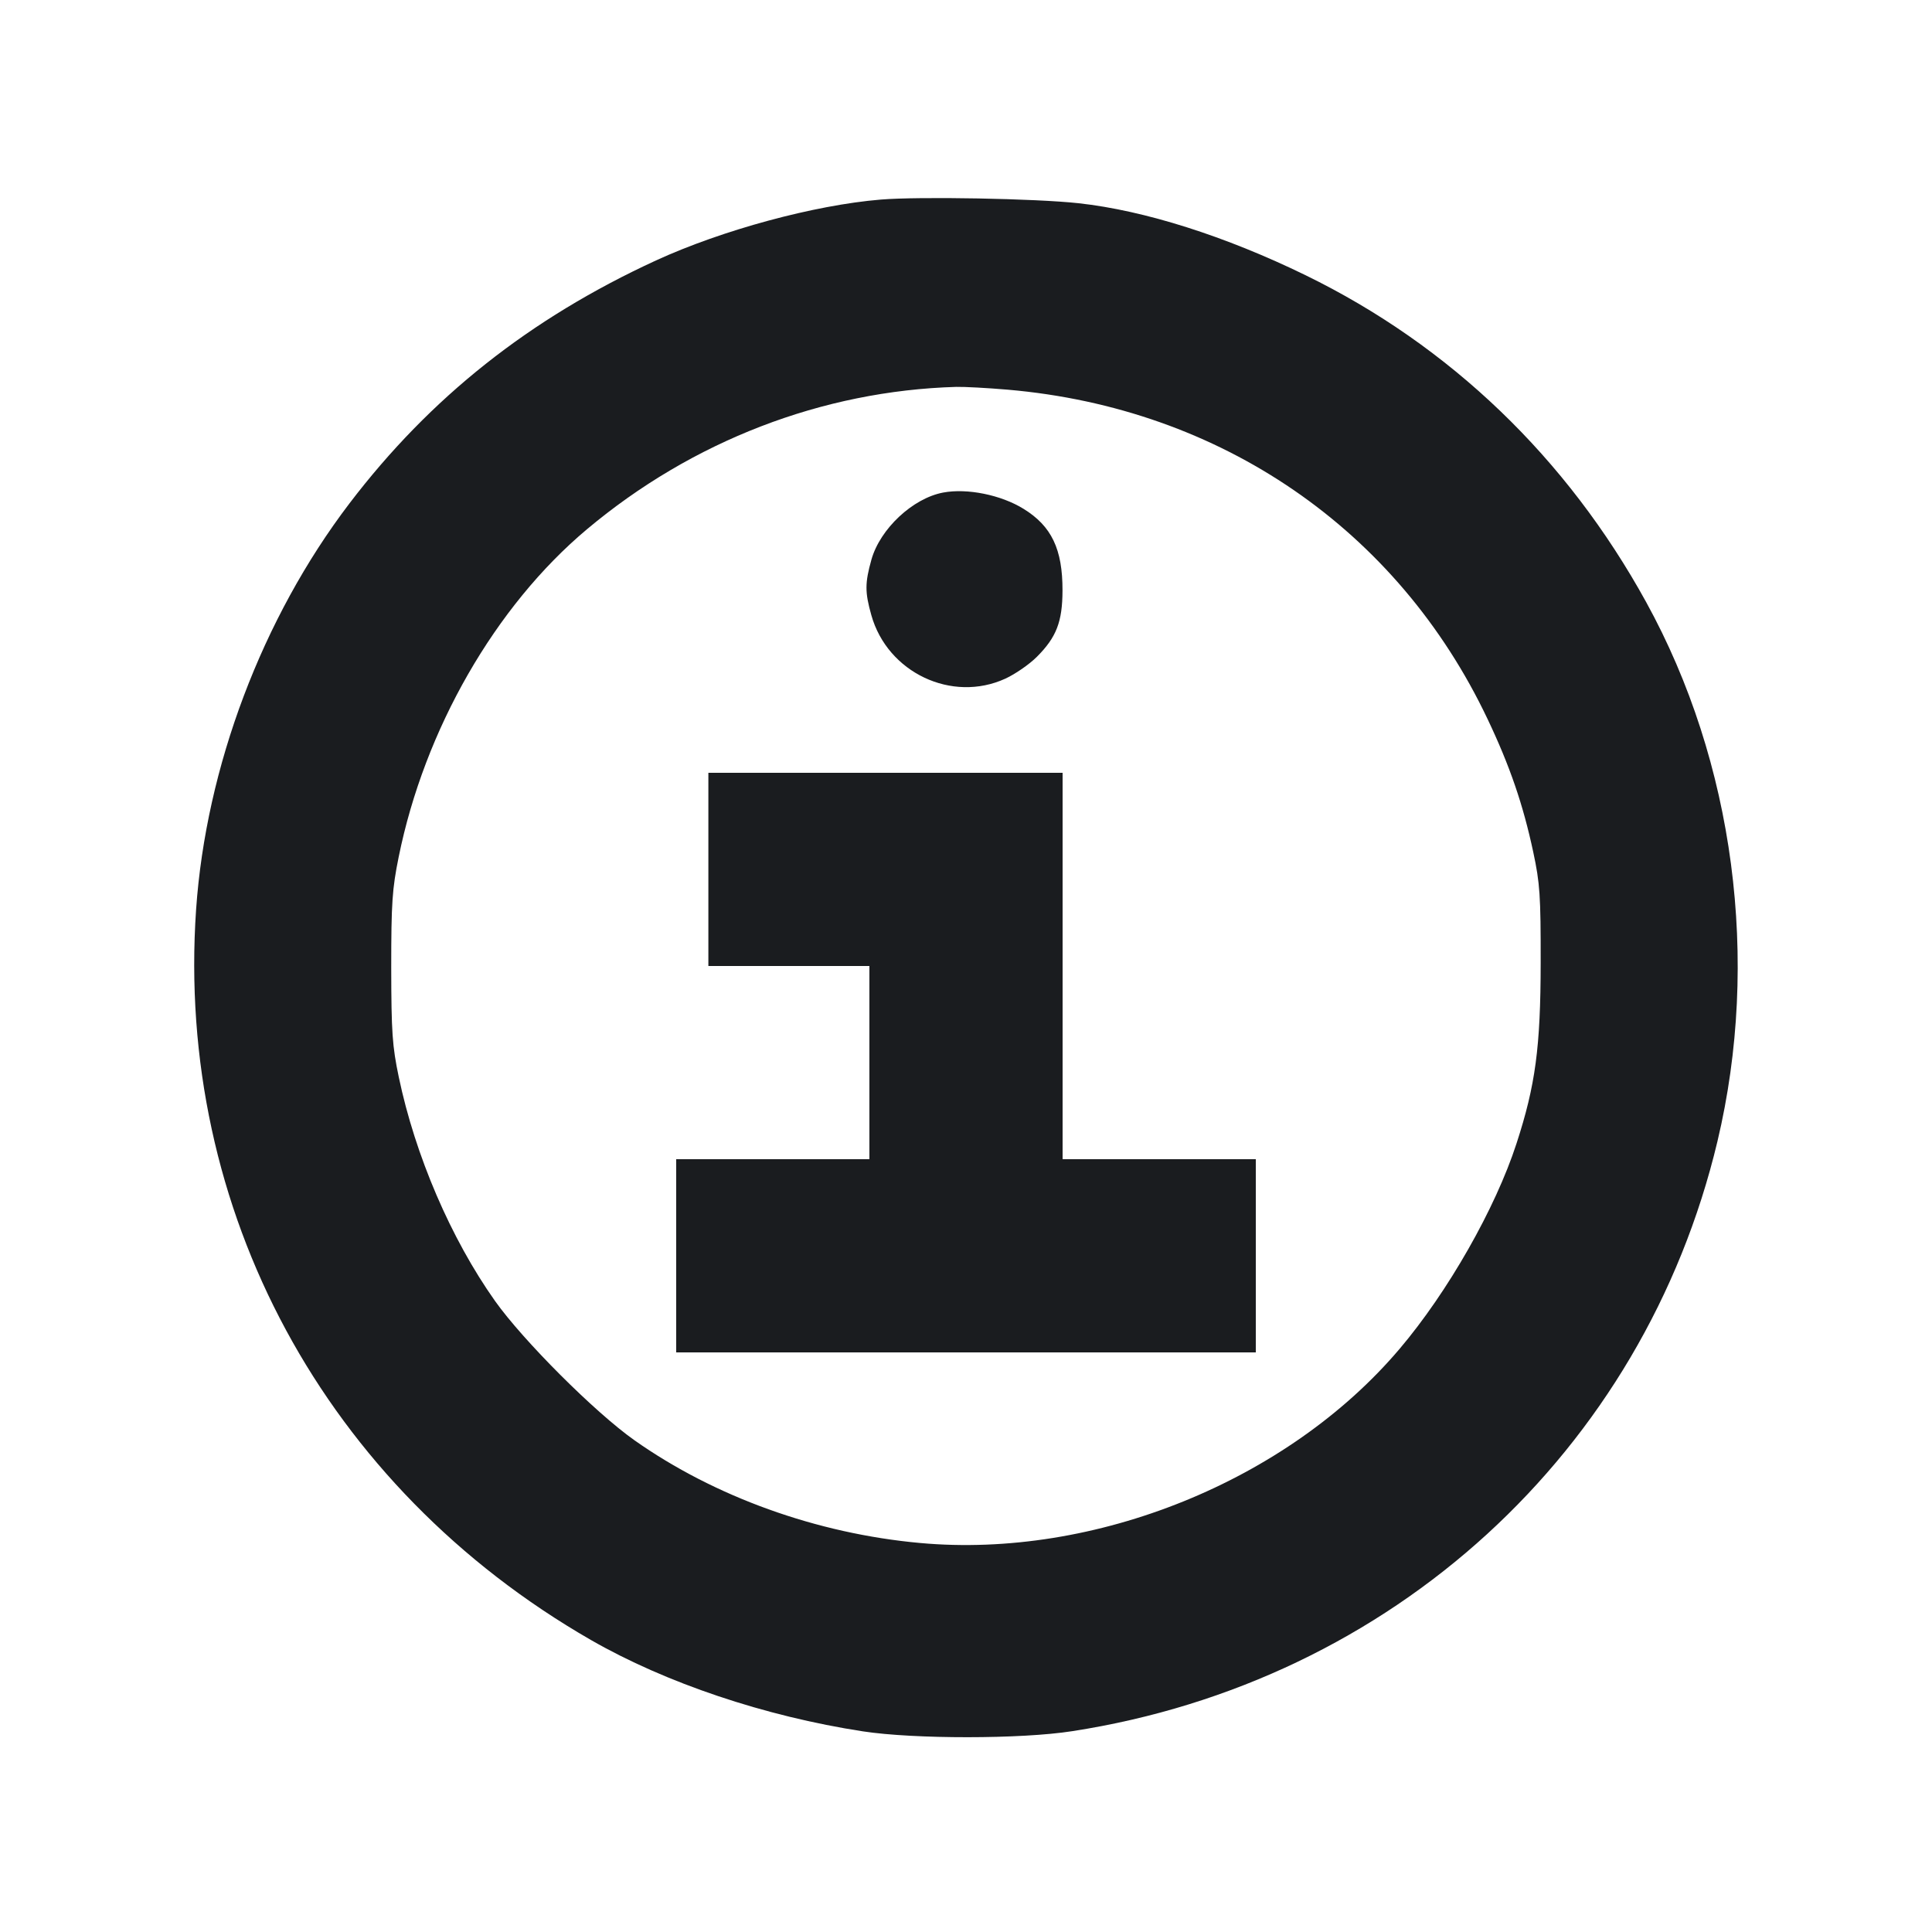 <svg width="20" height="20" viewBox="0 0 20 20" fill="none" xmlns="http://www.w3.org/2000/svg"><path d="M9.117 2.066 C 8.429 2.123,7.475 2.382,6.791 2.696 C 5.483 3.298,4.454 4.113,3.617 5.212 C 2.714 6.398,2.132 7.941,2.030 9.415 C 1.816 12.528,3.365 15.394,6.117 16.977 C 6.892 17.422,7.918 17.767,8.933 17.923 C 9.464 18.004,10.570 18.004,11.100 17.921 C 14.411 17.409,17.013 15.029,17.779 11.815 C 18.224 9.943,17.953 7.890,17.041 6.233 C 16.219 4.739,15.010 3.579,13.517 2.850 C 12.685 2.444,11.849 2.179,11.167 2.104 C 10.723 2.055,9.515 2.033,9.117 2.066 M10.433 4.034 C 12.639 4.225,14.468 5.481,15.399 7.443 C 15.630 7.929,15.767 8.329,15.872 8.820 C 15.941 9.143,15.950 9.270,15.949 9.967 C 15.948 10.841,15.895 11.235,15.699 11.837 C 15.481 12.509,14.988 13.375,14.488 13.964 C 13.330 15.330,11.334 16.138,9.525 15.973 C 8.455 15.876,7.396 15.494,6.567 14.909 C 6.158 14.620,5.415 13.877,5.124 13.467 C 4.668 12.823,4.298 11.962,4.128 11.149 C 4.061 10.829,4.051 10.687,4.050 10.017 C 4.050 9.348,4.060 9.202,4.127 8.872 C 4.394 7.552,5.127 6.275,6.076 5.479 C 7.165 4.565,8.513 4.045,9.900 4.005 C 9.982 4.003,10.223 4.016,10.433 4.034 M9.763 5.099 C 9.449 5.158,9.111 5.474,9.021 5.793 C 8.953 6.036,8.953 6.130,9.020 6.368 C 9.187 6.963,9.854 7.279,10.408 7.025 C 10.510 6.978,10.656 6.877,10.733 6.800 C 10.936 6.597,10.998 6.437,10.999 6.113 C 11.000 5.685,10.886 5.446,10.595 5.267 C 10.362 5.123,10.011 5.052,9.763 5.099 M7.333 9.000 L 7.333 10.000 8.167 10.000 L 9.000 10.000 9.000 11.000 L 9.000 12.000 8.000 12.000 L 7.000 12.000 7.000 13.000 L 7.000 14.000 10.000 14.000 L 13.000 14.000 13.000 13.000 L 13.000 12.000 12.000 12.000 L 11.000 12.000 11.000 10.000 L 11.000 8.000 9.167 8.000 L 7.333 8.000 7.333 9.000 " fill="#1A1C1F" stroke="none" fill-rule="evenodd"></path></svg>